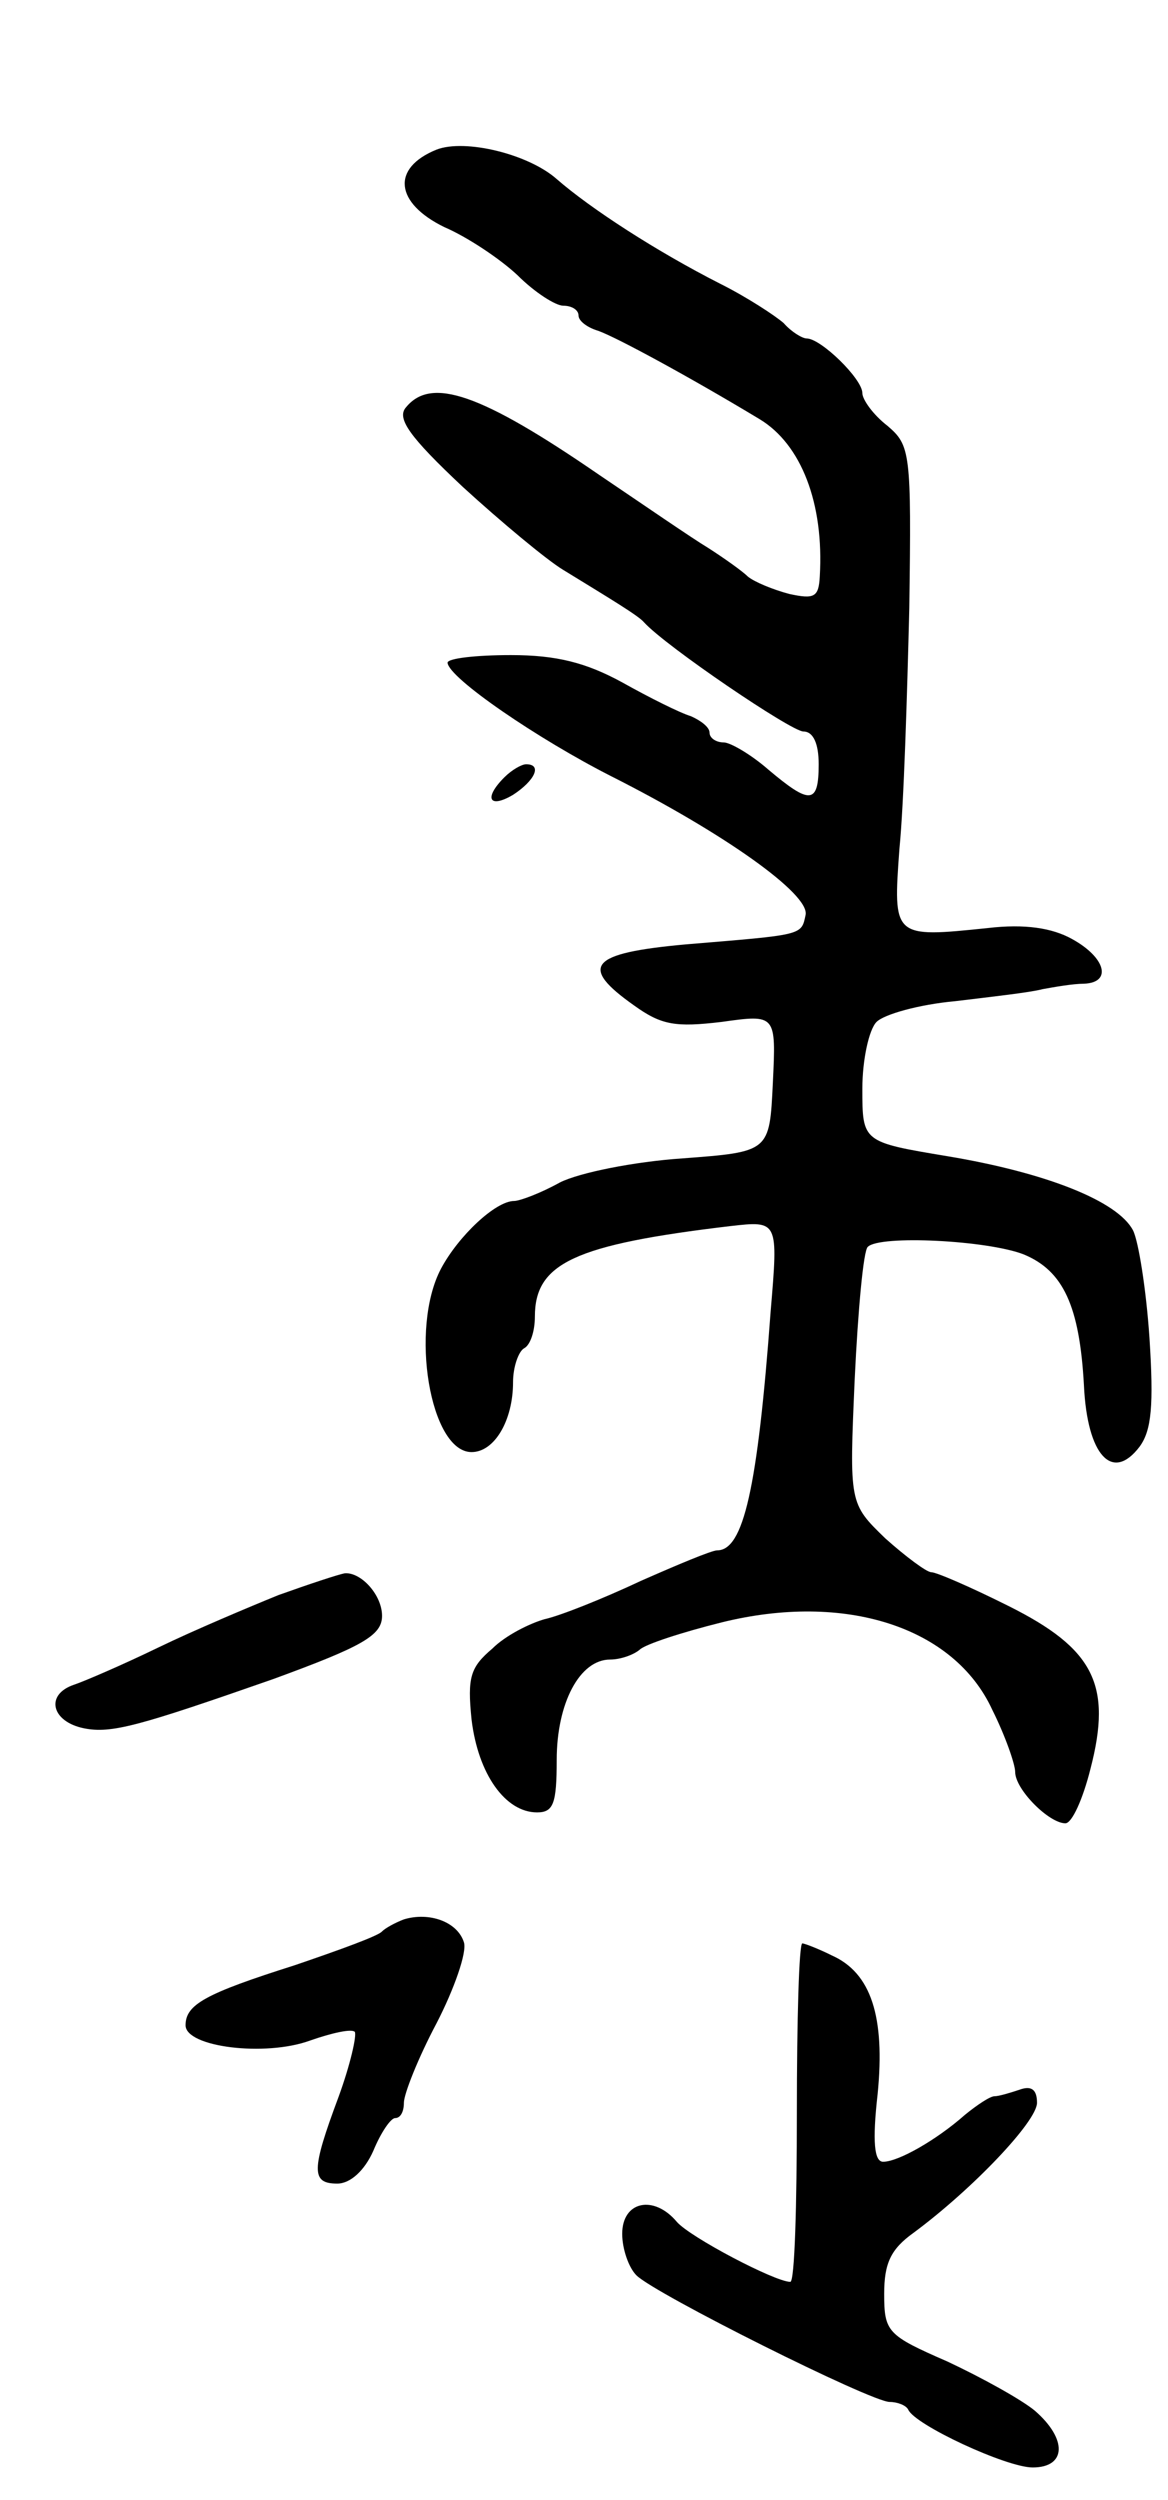 <svg version="1.0" xmlns="http://www.w3.org/2000/svg"
 width="107pt" height="229pt" viewBox="0 0 107 229"
 preserveAspectRatio="xMidYMid meet">
<g transform="translate(0,229) scale(0.1,-0.1)"
fill="#000000" stroke="none">
<path d="M400 2153 c-42 -17 -38 -49 7 -71 21 -9 51 -29 67 -44 16 -16 35 -28
42 -28 8 0 14 -4 14 -9 0 -5 8 -11 18 -14 17 -6 85 -43 148 -81 38 -23 59 -77
55 -144 -1 -19 -5 -21 -28 -16 -15 4 -32 11 -38 16 -5 5 -22 17 -36 26 -15 9
-60 40 -100 67 -109 75 -154 90 -177 62 -9 -10 3 -27 52 -73 35 -32 77 -67 92
-76 44 -27 69 -42 74 -48 20 -22 135 -100 146 -100 9 0 14 -11 14 -30 0 -37
-8 -37 -46 -5 -16 14 -35 25 -41 25 -7 0 -13 4 -13 9 0 5 -8 11 -17 15 -10 3
-38 17 -63 31 -33 18 -60 25 -102 25 -32 0 -58 -3 -58 -7 1 -14 83 -70 150
-104 103 -52 182 -108 178 -127 -4 -19 -2 -18 -110 -27 -88 -8 -98 -20 -47
-56 25 -18 38 -20 80 -15 50 7 50 7 47 -56 -3 -63 -3 -63 -83 -69 -44 -3 -94
-13 -112 -22 -18 -10 -37 -17 -42 -17 -17 0 -51 -32 -67 -62 -29 -55 -10 -168
28 -168 21 0 38 29 38 64 0 14 5 28 10 31 6 3 10 16 10 29 0 49 36 66 179 83
44 5 44 5 37 -78 -12 -163 -25 -219 -49 -219 -5 0 -36 -13 -70 -28 -34 -16
-74 -32 -88 -35 -14 -4 -36 -15 -48 -27 -20 -17 -23 -26 -19 -65 6 -50 31 -85
60 -85 15 0 18 8 18 48 0 52 21 92 49 92 9 0 21 4 27 9 5 5 39 16 75 25 113
28 213 -4 248 -80 12 -24 21 -50 21 -57 0 -16 31 -47 46 -47 6 0 16 22 23 50
20 77 3 110 -75 149 -34 17 -66 31 -71 31 -4 0 -23 14 -42 31 -33 32 -33 32
-28 146 3 63 8 118 12 121 11 11 110 6 143 -7 36 -15 51 -47 55 -120 3 -64 26
-89 51 -56 11 15 13 38 9 100 -3 44 -10 88 -15 98 -14 27 -80 53 -170 68 -78
13 -78 13 -78 62 0 26 6 54 13 61 7 7 39 16 72 19 33 4 69 8 80 11 11 2 28 5
38 5 26 1 20 24 -11 41 -18 10 -43 14 -77 10 -87 -9 -87 -9 -81 73 4 40 7 139
9 220 2 143 1 149 -20 167 -13 10 -23 24 -23 30 0 13 -38 50 -51 50 -4 0 -14
6 -21 14 -8 7 -34 24 -58 36 -59 30 -119 69 -150 96 -26 23 -84 37 -110 27z"/>
<path d="M462 1578 c-19 -19 -14 -29 8 -16 20 13 27 28 12 28 -4 0 -13 -5 -20
-12z"/>
<path d="M255 829 c-27 -11 -77 -32 -110 -48 -33 -16 -68 -31 -77 -34 -27 -9
-21 -34 9 -40 25 -5 50 2 173 45 82 30 100 40 100 58 0 19 -19 40 -34 39 -6
-1 -33 -10 -61 -20z"/>
<path d="M370 532 c-8 -3 -17 -8 -20 -11 -3 -4 -39 -17 -80 -31 -82 -26 -100
-36 -100 -55 0 -20 73 -29 114 -14 20 7 38 11 41 8 2 -3 -4 -30 -15 -60 -25
-67 -25 -79 -1 -79 12 0 25 12 33 30 7 17 16 30 20 30 5 0 8 6 8 14 0 8 13 41
30 73 16 31 28 65 25 74 -6 19 -32 28 -55 21z"/>
<path d="M730 355 c0 -85 -2 -155 -6 -155 -14 0 -92 41 -104 55 -21 25 -50 19
-50 -11 0 -14 6 -31 13 -38 17 -17 215 -116 232 -116 7 0 15 -3 17 -7 6 -14
90 -53 114 -53 31 0 32 26 2 52 -12 10 -48 30 -80 45 -55 24 -58 27 -58 62 0
28 6 41 27 56 54 40 113 102 113 119 0 12 -5 16 -16 12 -9 -3 -19 -6 -23 -6
-4 0 -16 -8 -27 -17 -26 -23 -61 -43 -75 -43 -8 0 -10 18 -5 62 7 71 -6 111
-42 127 -12 6 -25 11 -27 11 -3 0 -5 -70 -5 -155z"/>
</g>
</svg>
